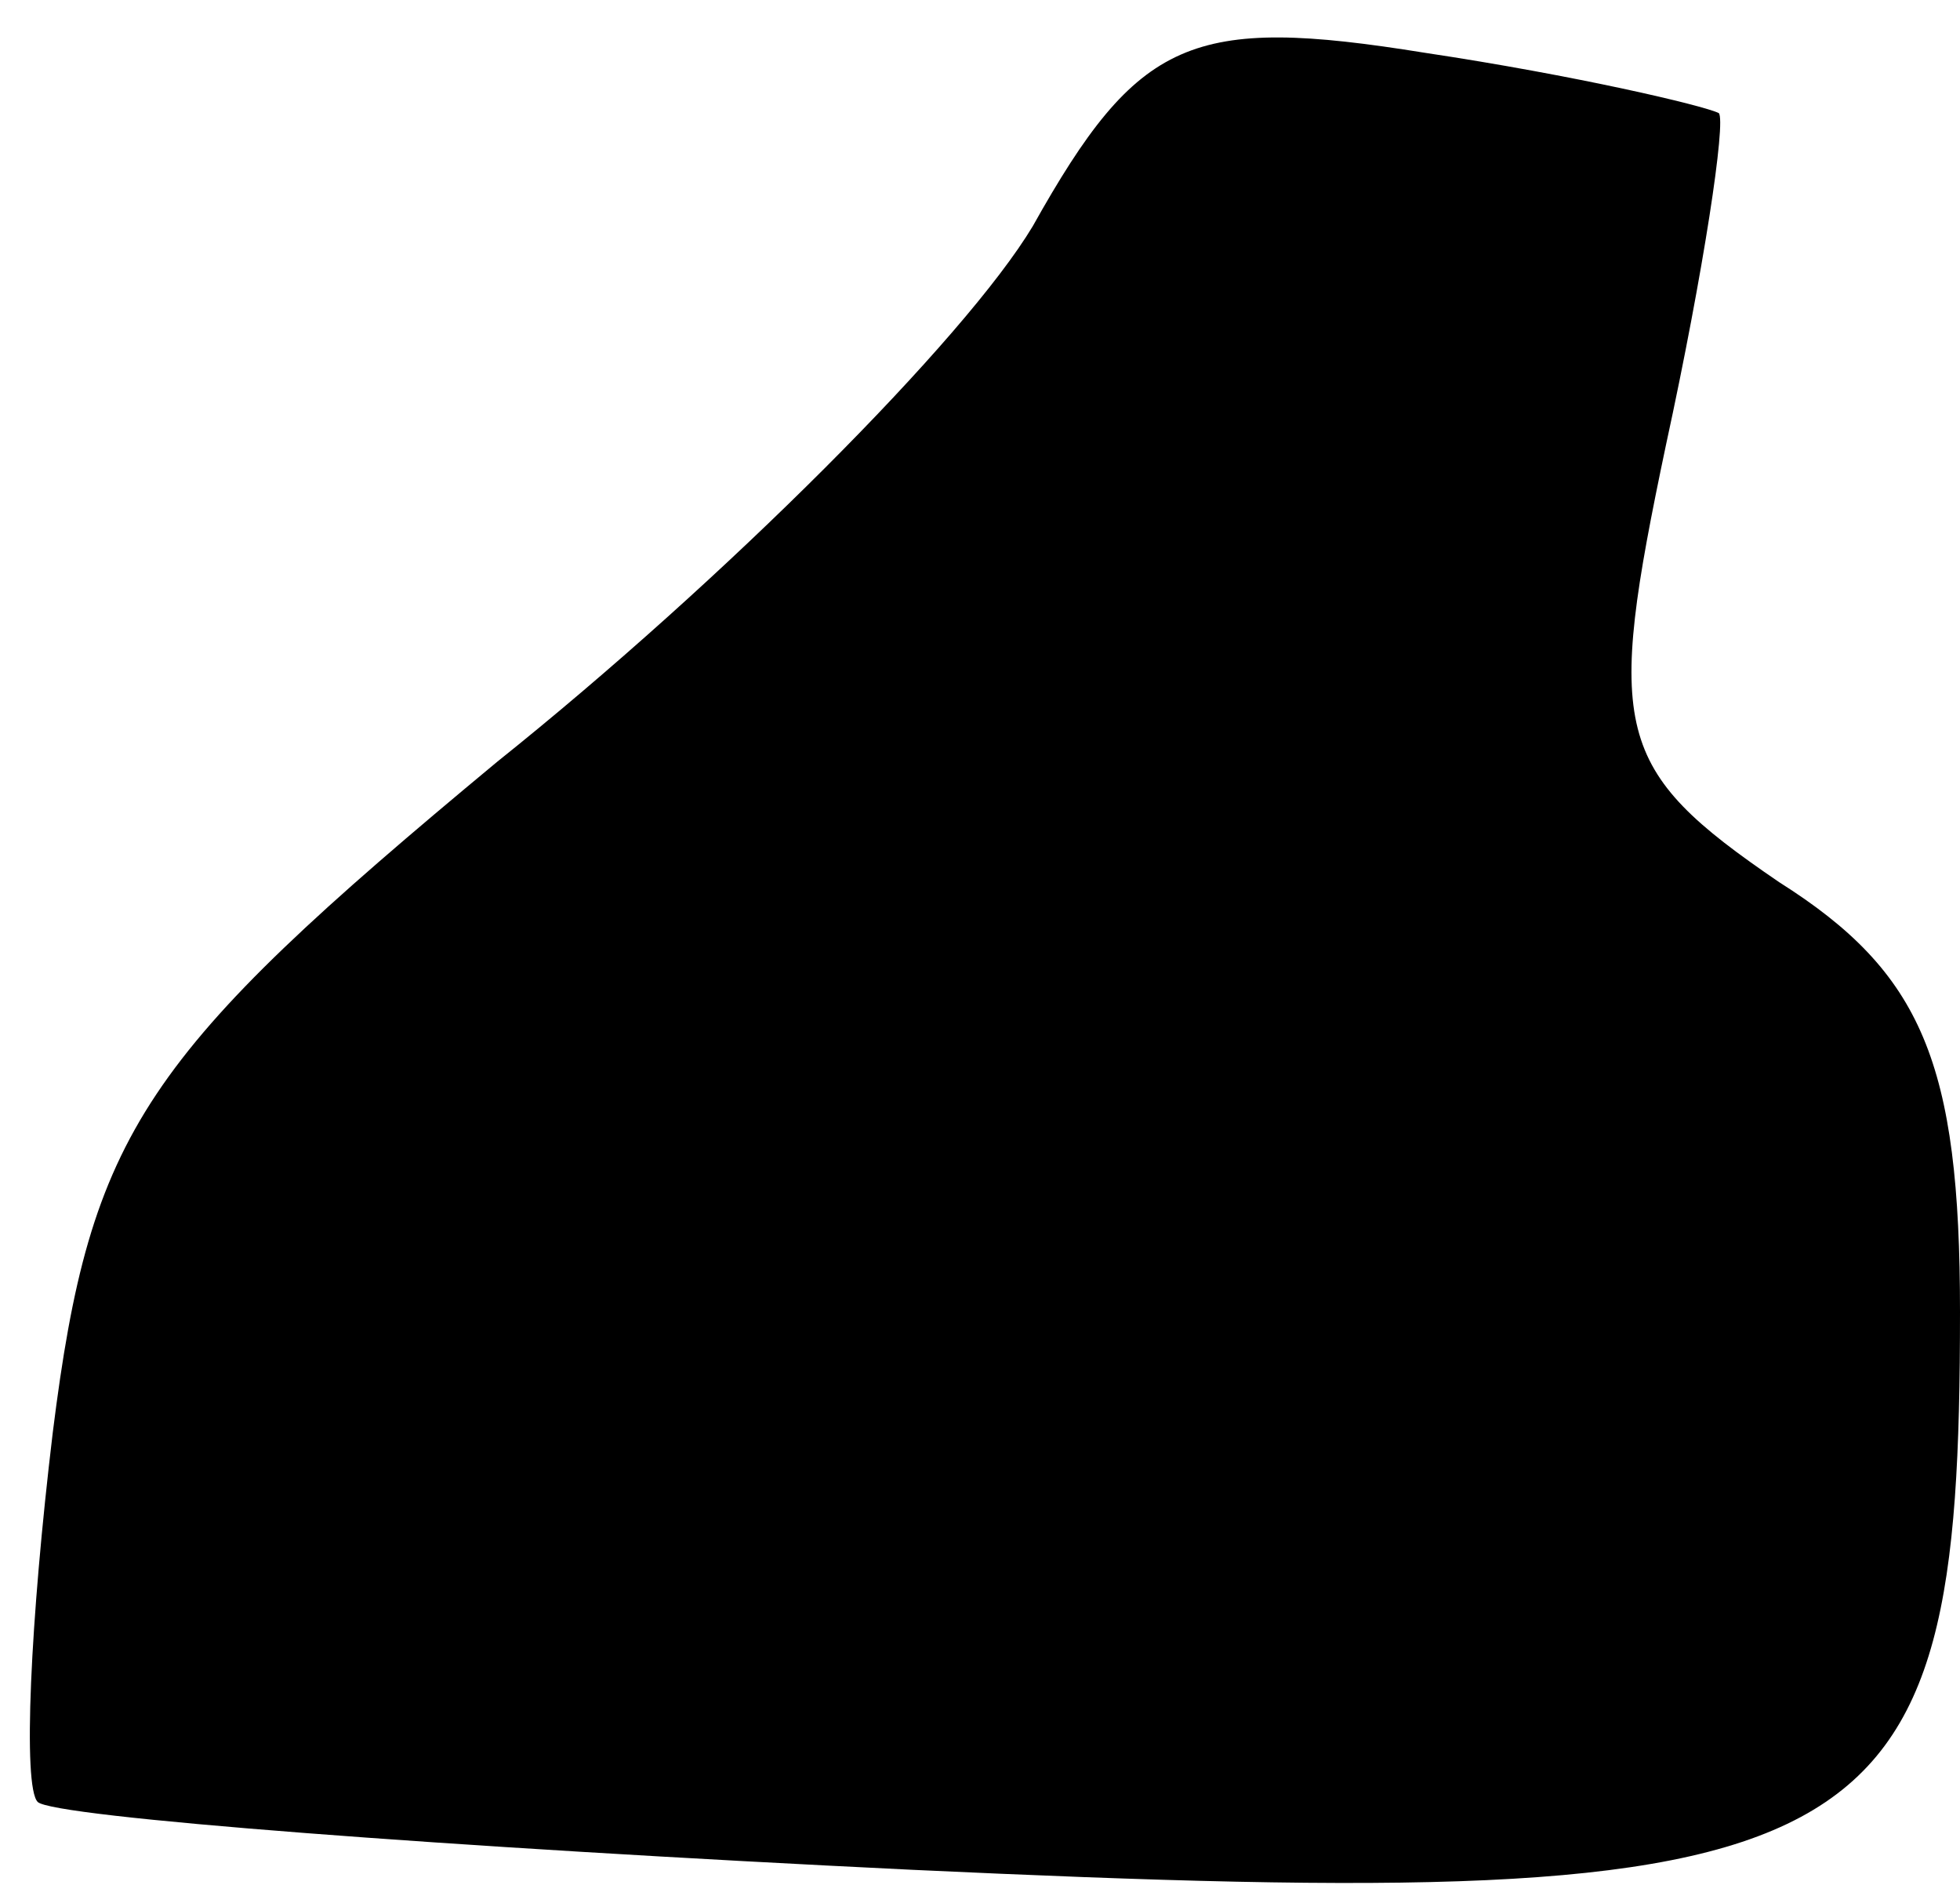 <?xml version="1.0" standalone="no"?>
<!DOCTYPE svg PUBLIC "-//W3C//DTD SVG 20010904//EN"
 "http://www.w3.org/TR/2001/REC-SVG-20010904/DTD/svg10.dtd">
<svg version="1.0" xmlns="http://www.w3.org/2000/svg"
 width="26pt" height="25pt" viewBox="0 0 26 25"
 preserveAspectRatio="xMidYMid meet">
<g transform="translate(0,25) scale(0.1,-0.1)"
fill="#000000" stroke="none">
<path fill="#000000" stroke="none" d="M137 220 c-9 -15 -41 -47 -71 -71 -47
-39 -54 -49 -59 -89 -3 -25 -4 -47 -2 -49 2 -2 54 -6 116 -9 129 -6 139 0 139
74 0 33 -5 45 -24 57 -22 15 -23 20 -15 58 5 23 8 43 7 44 -2 1 -19 5 -39 8
-31 5 -38 2 -52 -23z"/>
</g>
</svg>
